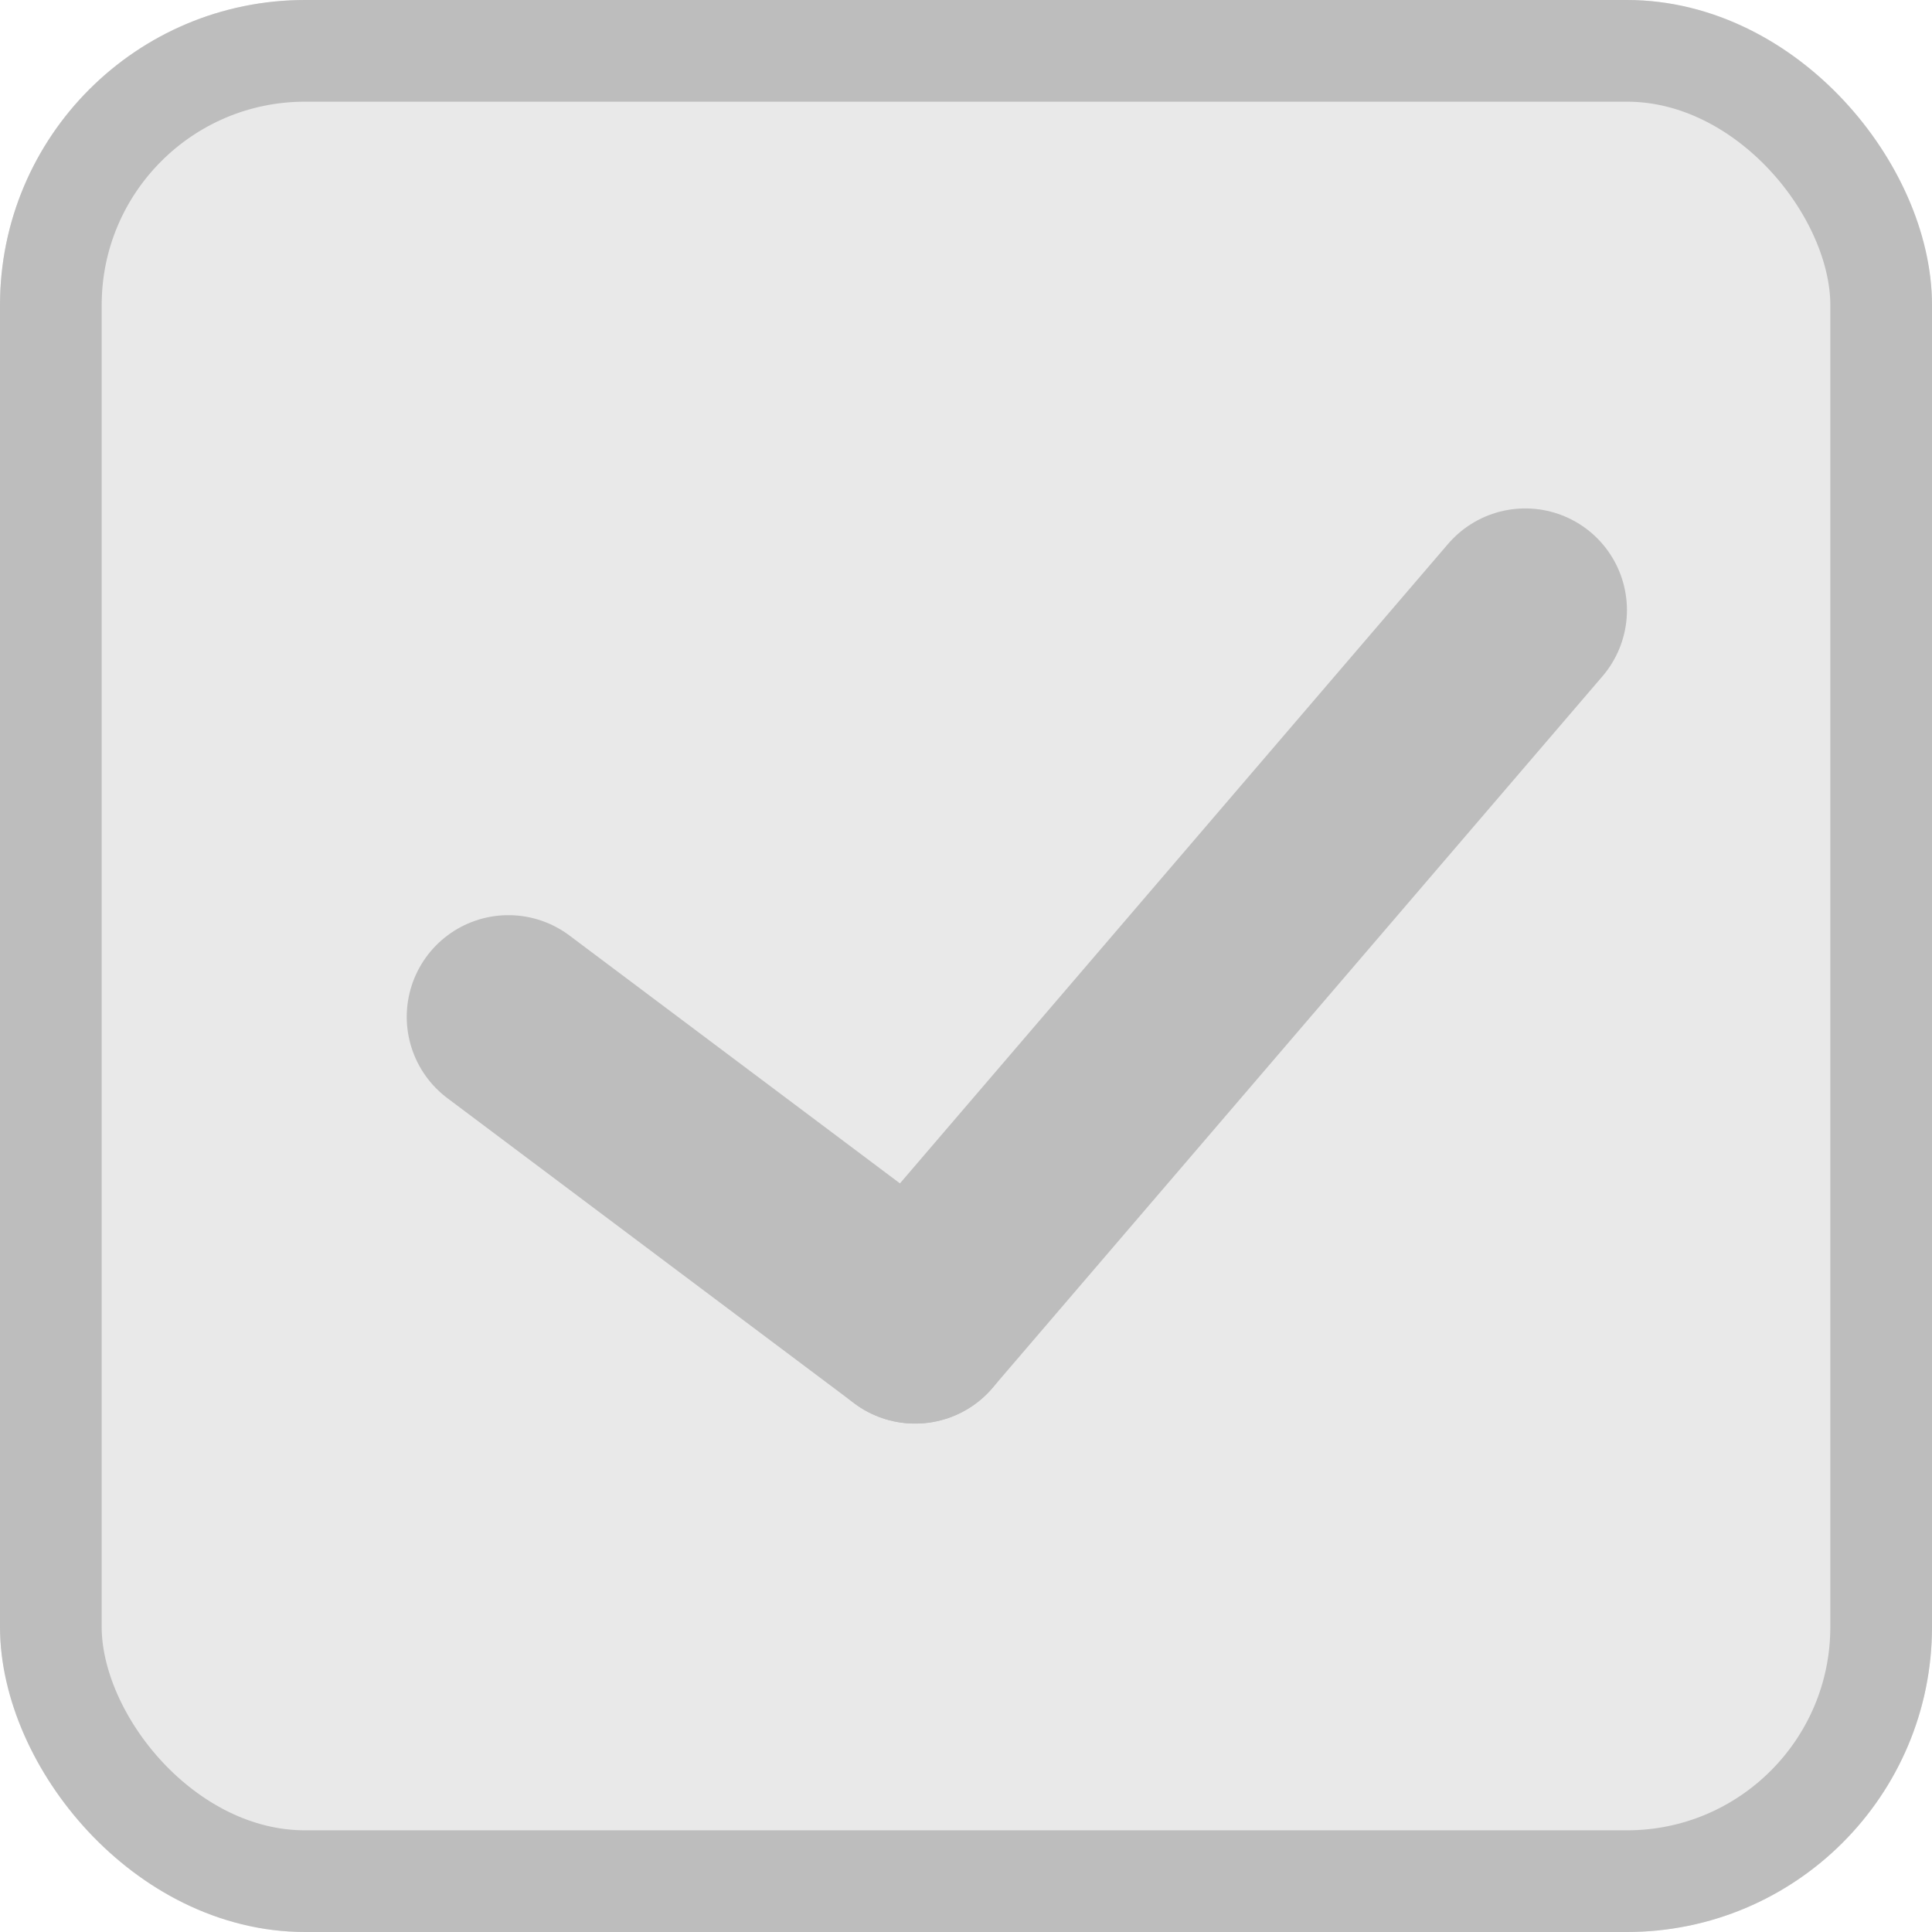 <svg xmlns="http://www.w3.org/2000/svg" width="19" height="19" viewBox="0 0 19 19">
  <g id="그룹_30791" data-name="그룹 30791" transform="translate(-51 -791)">
    <g id="사각형_16246" data-name="사각형 16246" transform="translate(51 791)" fill="#e9e9e9" stroke="#bdbdbd" stroke-width="1">
      <rect width="19" height="19" rx="3" stroke="none"/>
      <rect x="0.5" y="0.5" width="18" height="18" rx="2.5" fill="none"/>
    </g>
    <g id="그룹_30790" data-name="그룹 30790" transform="translate(-468.5 12.5)">
      <line id="선_9887" data-name="선 9887" x2="4" y2="3" transform="translate(524.5 788.5)" fill="none" stroke="#bdbdbd" stroke-linecap="round" stroke-width="2"/>
      <line id="선_9888" data-name="선 9888" x1="6" y2="7" transform="translate(528.5 784.5)" fill="none" stroke="#bdbdbd" stroke-linecap="round" stroke-width="2"/>
    </g>
  </g>
</svg>
